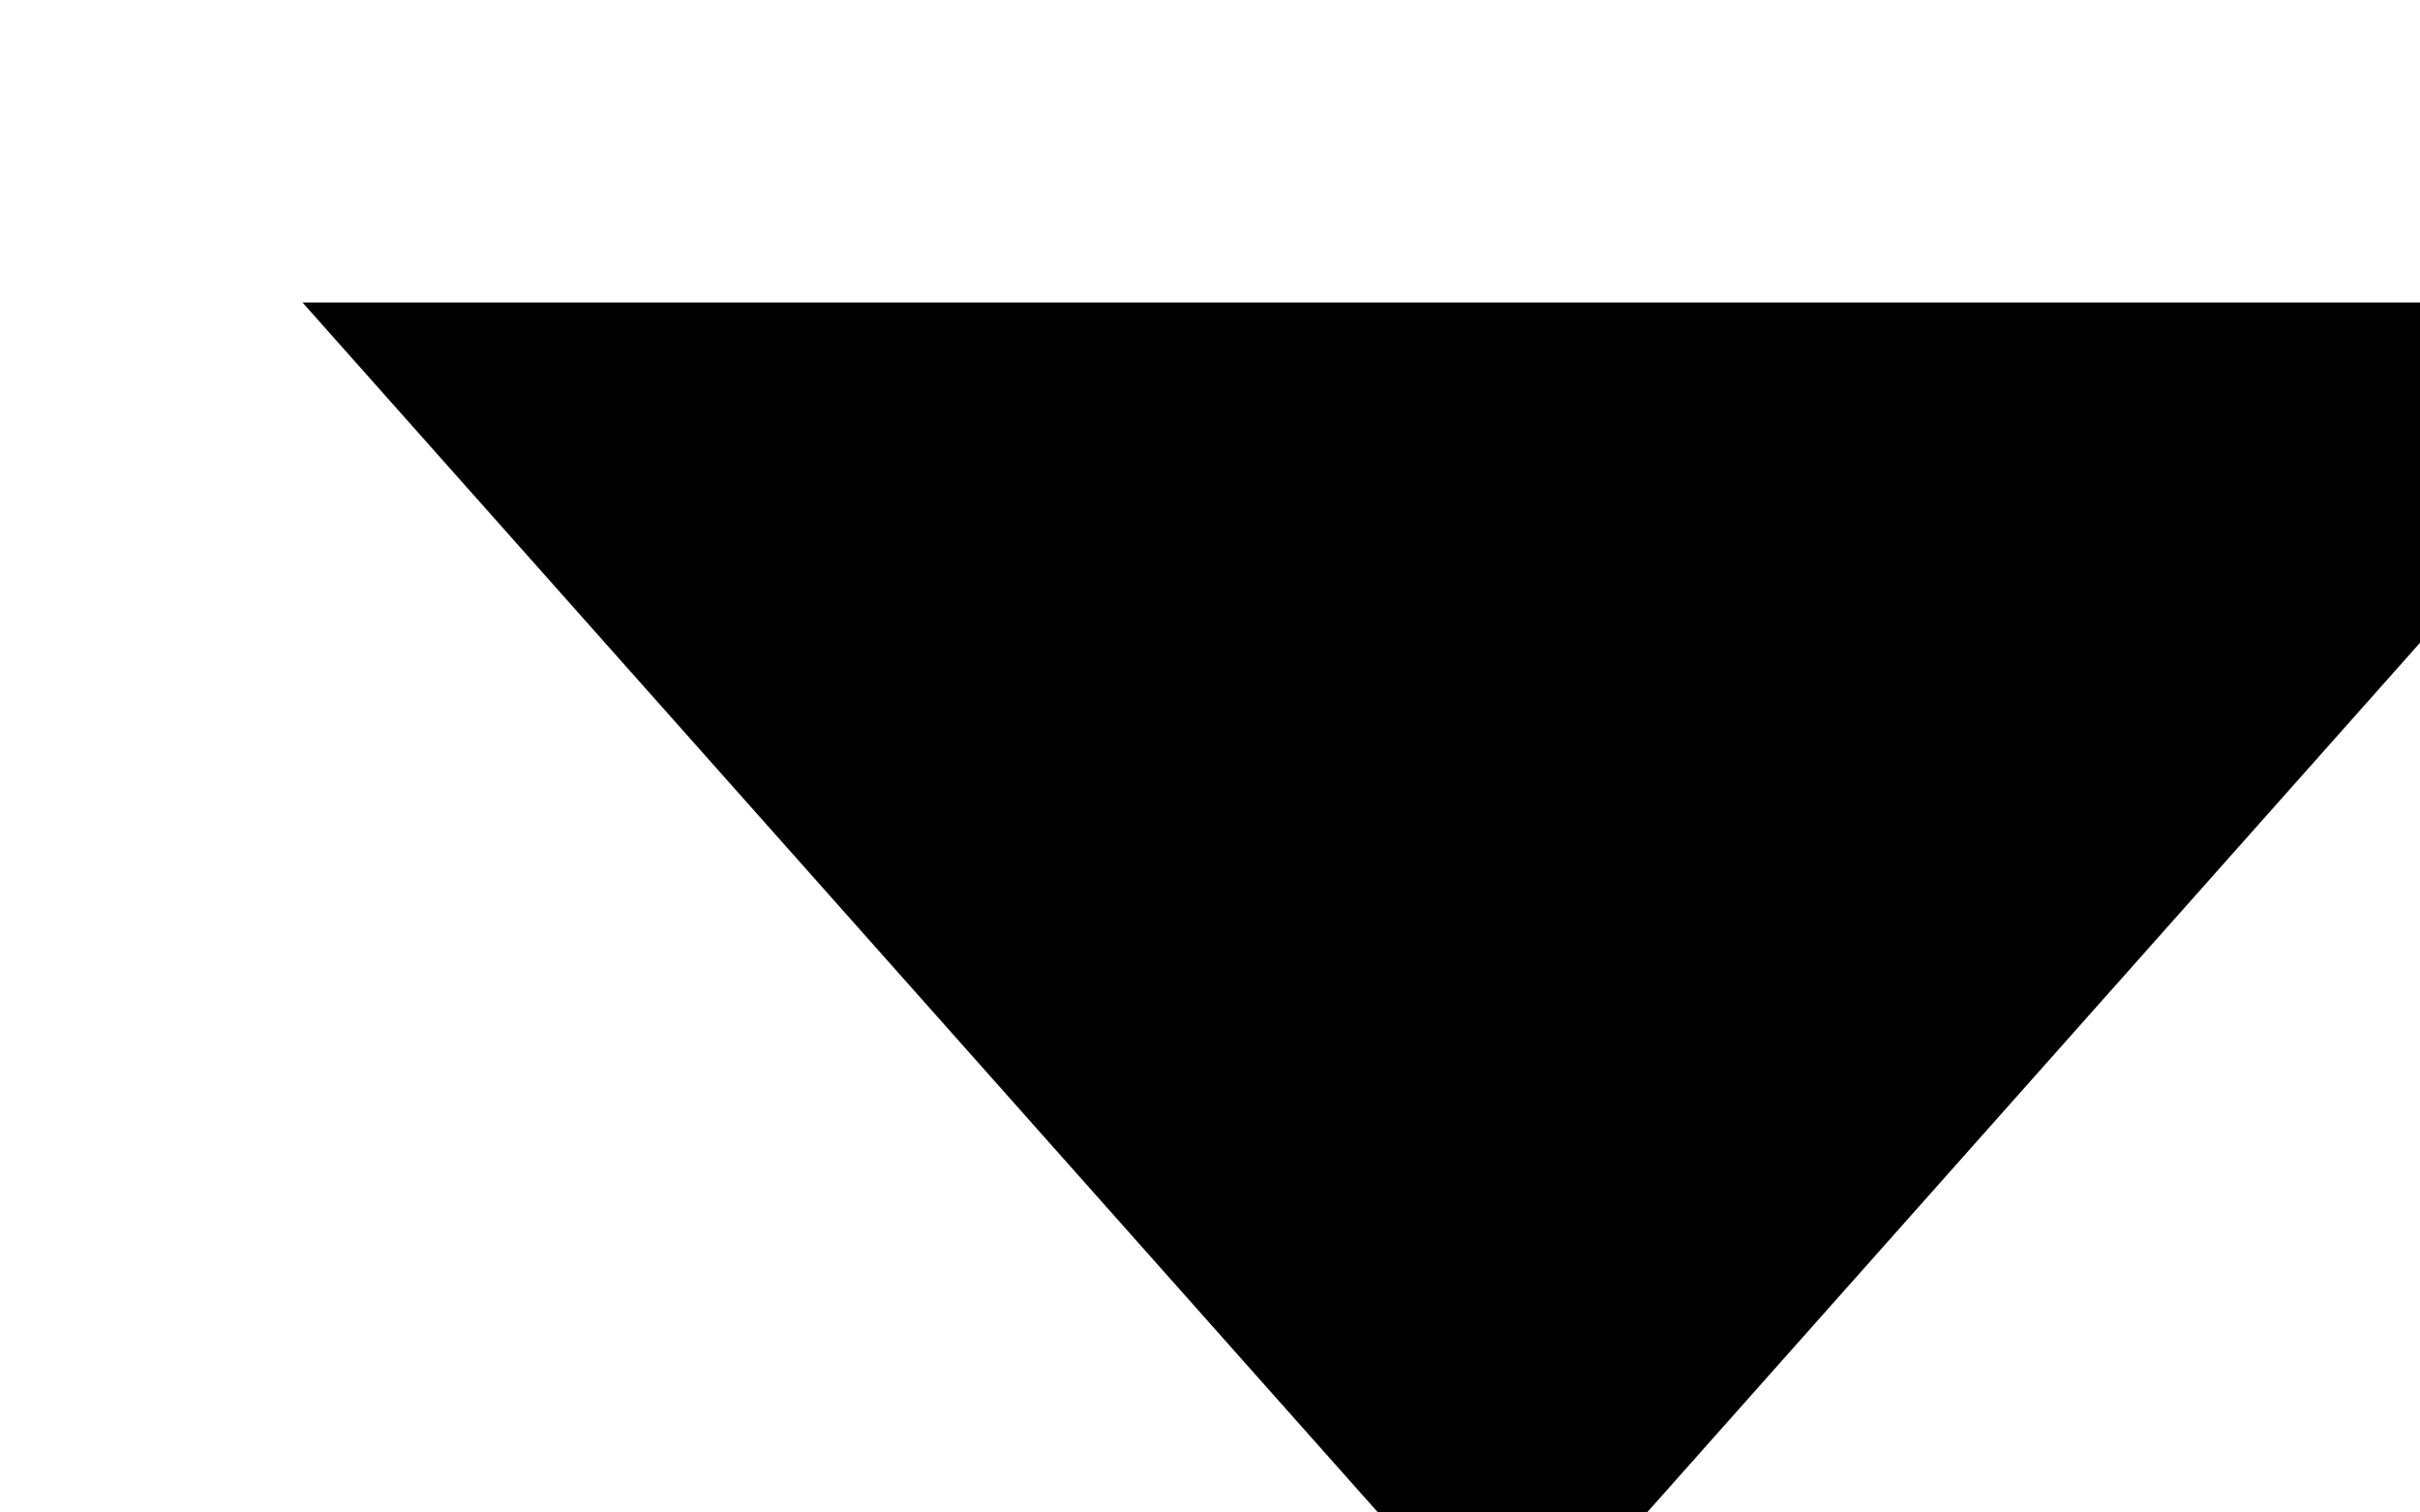 <svg width="8" height="5" viewBox="0 0 8 5" fill="none" xmlns="http://www.w3.org/2000/svg">
<g filter="url(#filter0_i_487_2)">
<path d="M0 0C0 0 -9.53674e-07 2.02656e-06 8 0L4 4.5L0 0Z" fill="context-fill"/>
<path d="M0 0C0 0 -9.53674e-07 2.02656e-06 8 0L4 4.5L0 0Z" fill="url(#paint0_linear_487_2)"/>
</g>
<defs>
<filter id="filter0_i_487_2" x="0" y="0" width="9" height="5.5" filterUnits="userSpaceOnUse" color-interpolation-filters="sRGB">
<feFlood flood-opacity="0" result="BackgroundImageFix"/>
<feBlend mode="normal" in="SourceGraphic" in2="BackgroundImageFix" result="shape"/>
<feColorMatrix in="SourceAlpha" type="matrix" values="0 0 0 0 0 0 0 0 0 0 0 0 0 0 0 0 0 0 127 0" result="hardAlpha"/>
<feOffset dx="1" dy="1"/>
<feGaussianBlur stdDeviation="0.75"/>
<feComposite in2="hardAlpha" operator="arithmetic" k2="-1" k3="1"/>
<feColorMatrix type="matrix" values="0 0 0 0 0 0 0 0 0 0 0 0 0 0 0 0 0 0 0.25 0"/>
<feBlend mode="normal" in2="shape" result="effect1_innerShadow_487_2"/>
</filter>
<linearGradient id="paint0_linear_487_2" x1="4.195" y1="0.001" x2="4.195" y2="3.533" gradientUnits="userSpaceOnUse">
<stop stop-opacity="0"/>
<stop offset="0.5" stop-opacity="0"/>
<stop offset="1" stop-opacity="0.27"/>
</linearGradient>
</defs>
</svg>
